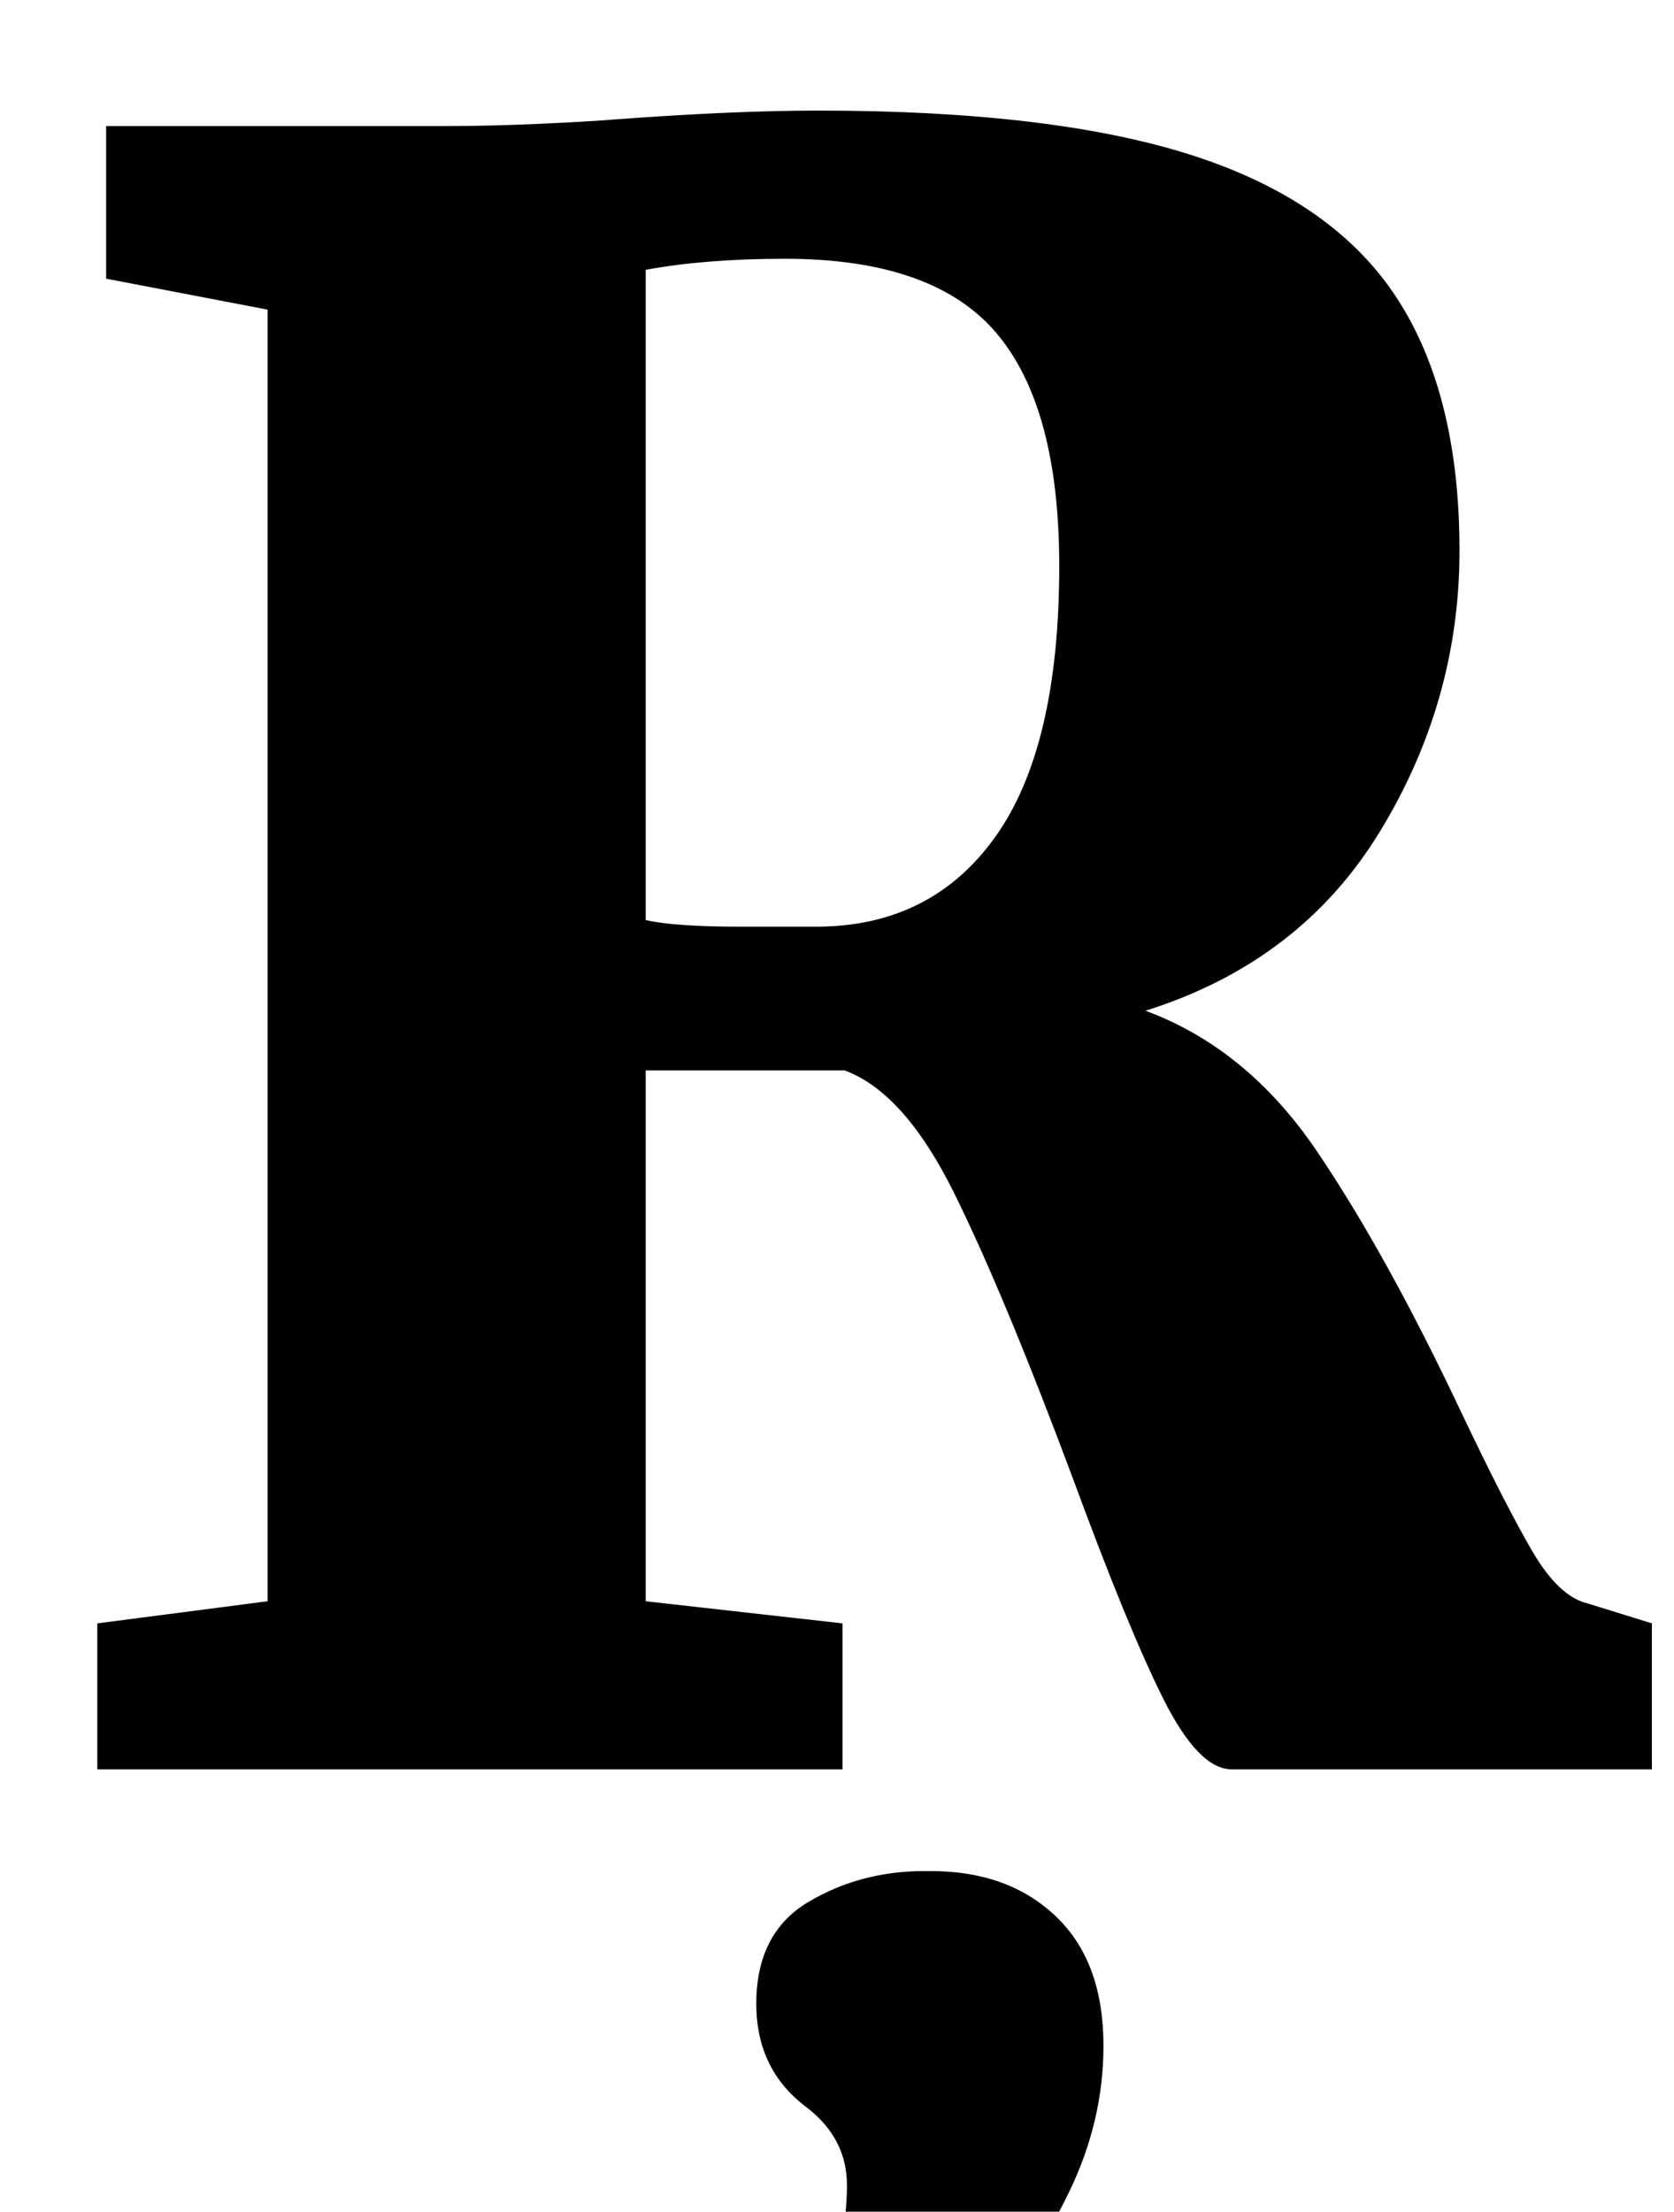 <?xml version="1.0" standalone="no"?>
<!DOCTYPE svg PUBLIC "-//W3C//DTD SVG 1.1//EN" "http://www.w3.org/Graphics/SVG/1.1/DTD/svg11.dtd" >
<svg xmlns="http://www.w3.org/2000/svg" xmlns:xlink="http://www.w3.org/1999/xlink" version="1.1" viewBox="-10 0 757 1000">
  <g transform="matrix(1 0 0 -1 0 800)">
   <path fill="currentColor"
d="M34 66l77 10v584l-73 14v69h154q19 0 41.5 1t34.5 2q54 4 92 4q107 0 170 -20.5t91.5 -64t28.5 -114.5q0 -68 -36 -127t-106 -81q46 -17 77.5 -63.5t65.5 -118.5q20 -42 32 -62.5t25 -23.5l29 -9v-66h-190q-15 0 -31 32t-41 100q-31 83 -53.5 128.5t-49.5 55.5h-90v-240
l89 -10v-66h-337v66zM440 421.5q29 40.5 29 122.5q0 72 -28.5 105.5t-95.5 33.5q-36 0 -63 -5v-294q13 -3 43 -3h34q52 0 81 40.5zM473.5 -191q-15.5 -32 -35.5 -54.5t-34 -27.5h-1l-52 15l-2 7q11 5 17.5 24t6.5 39q0 21 -18 35q-23 17 -23 47q0 32 23.5 46t52.5 14h3
q35 0 56.5 -20.5t21.5 -58.5q0 -34 -15.5 -66z" />
  </g>

</svg>
